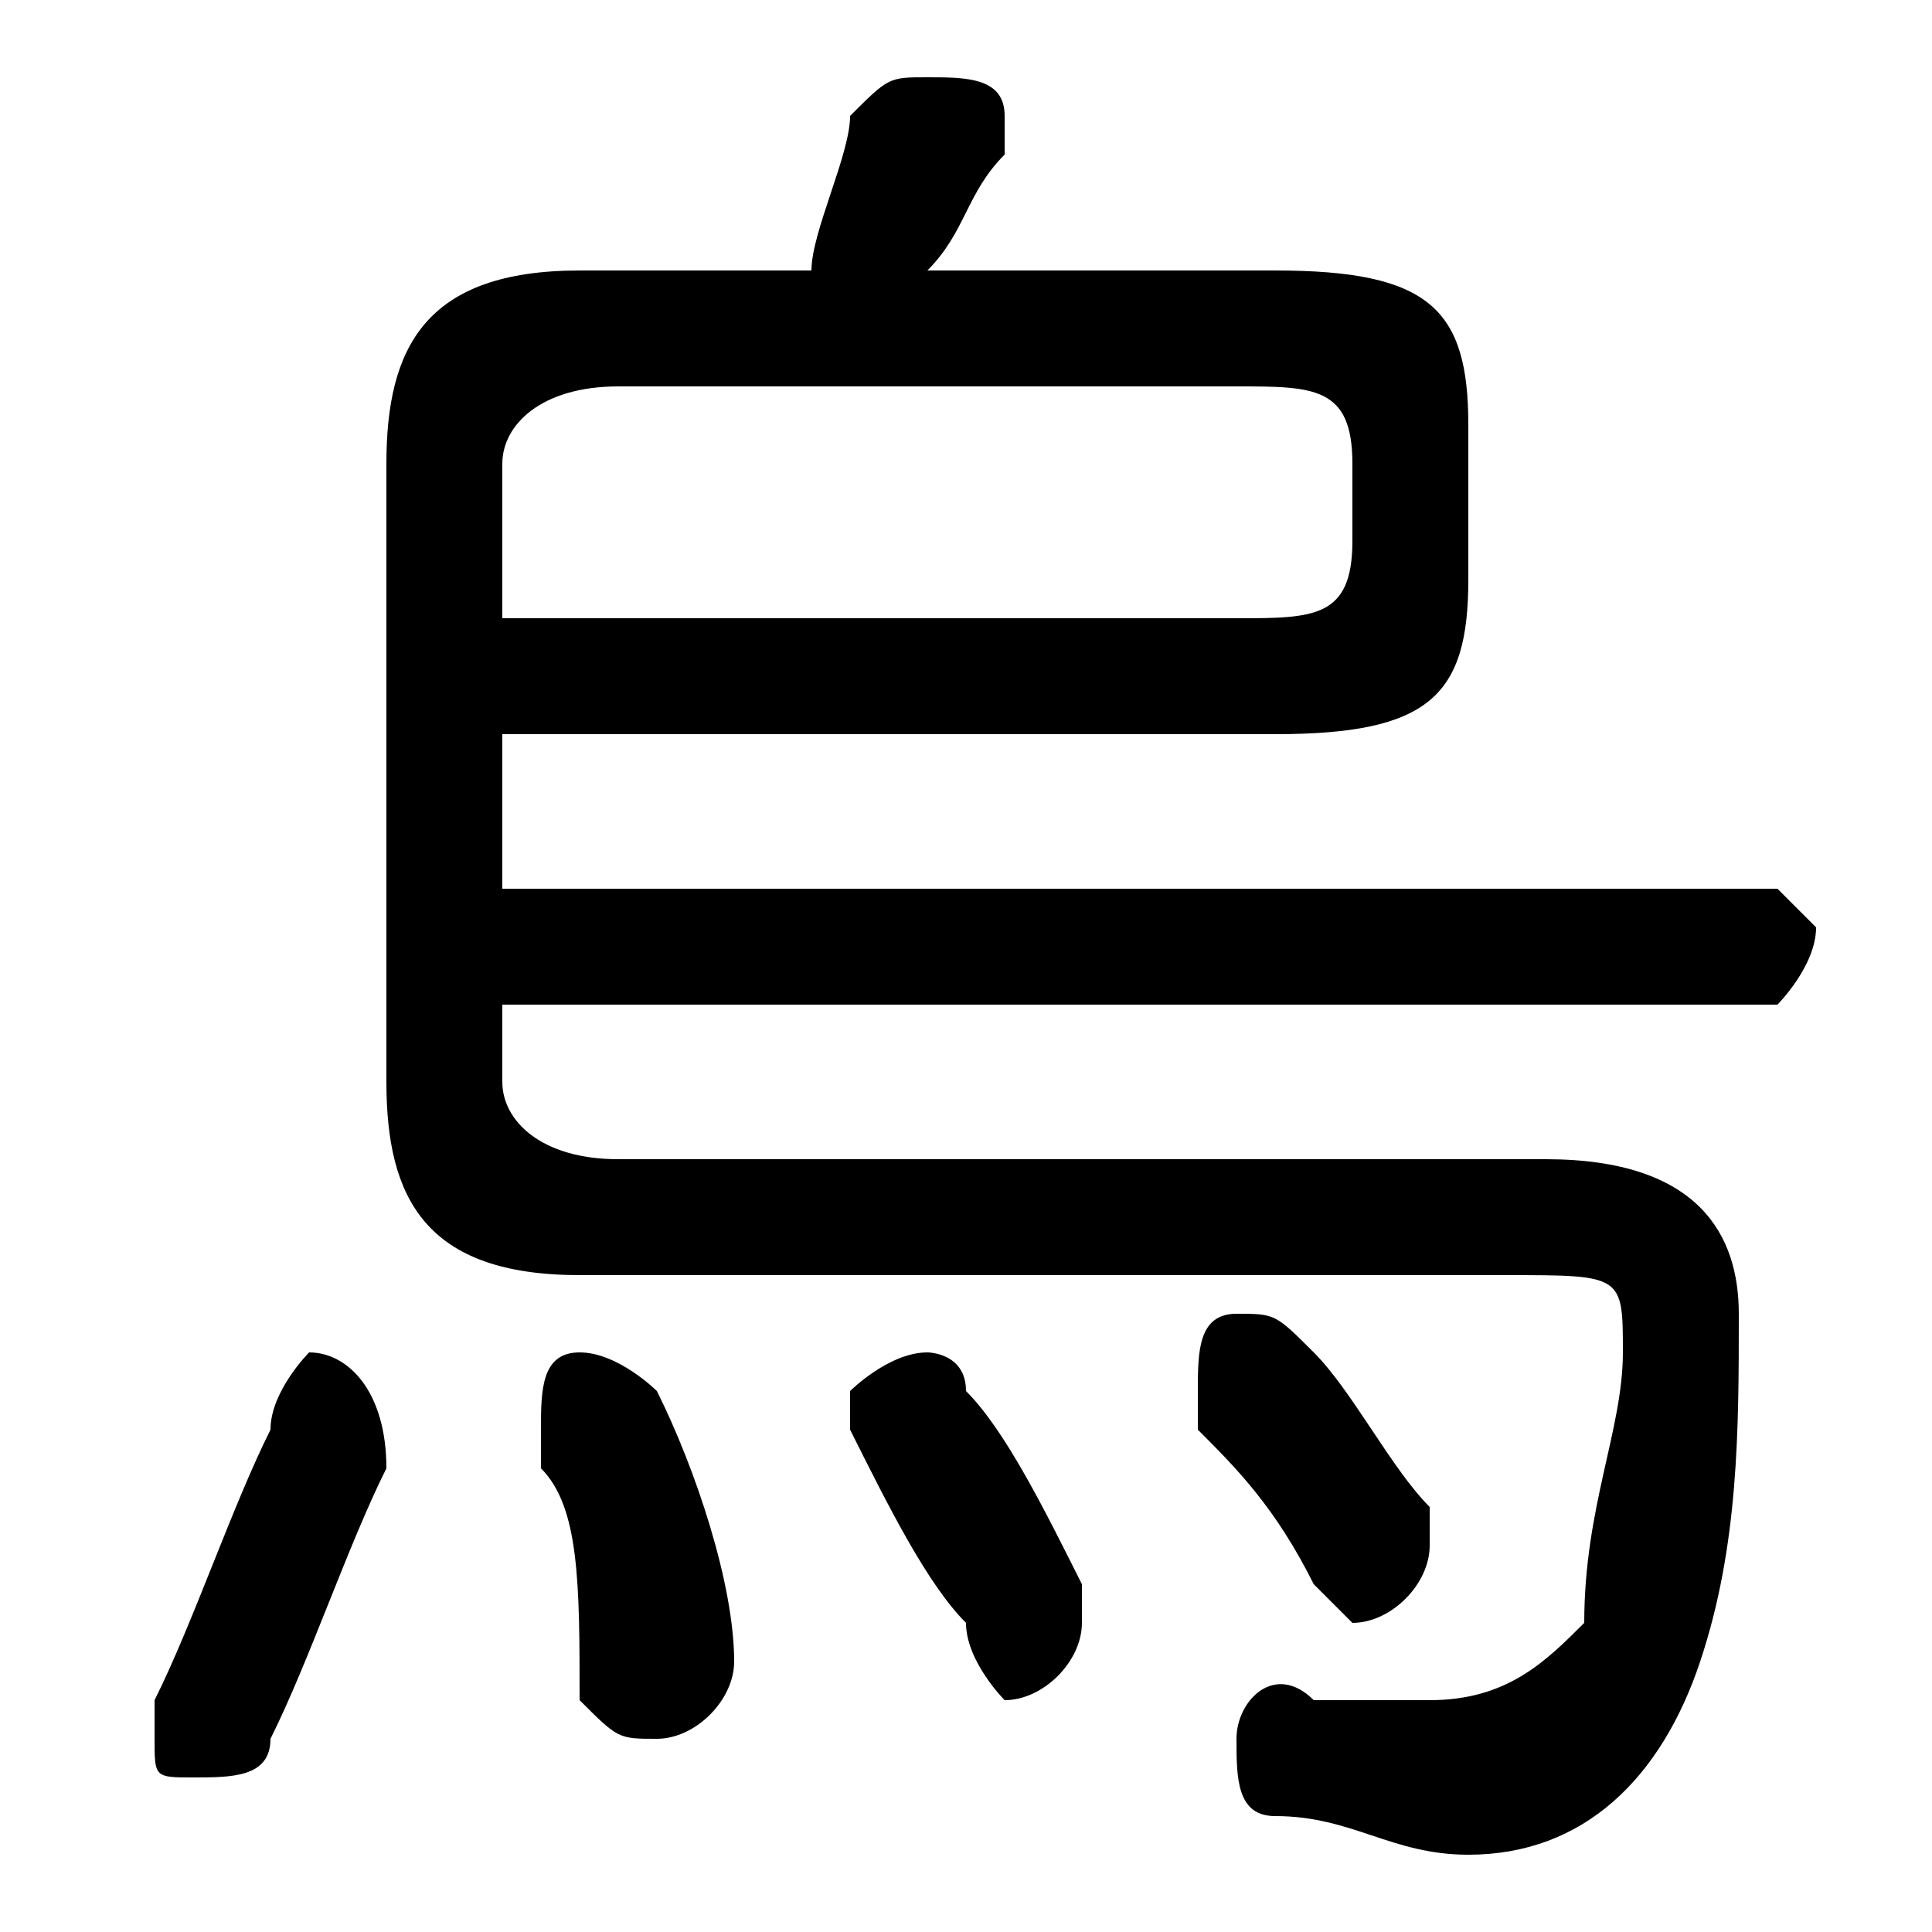 <svg xmlns="http://www.w3.org/2000/svg" viewBox="0 -44.0 50.0 50.0">
    <rect x="0" y="-44.0" width="50.0" height="50.0" fill="#808080" stroke="none"/>
    <g transform="scale(1, -1)">
        <!-- ボディの枠 -->
        <rect x="0" y="-6.0" width="50.0" height="50.0"
            stroke="white" fill="white"/>
        <!-- グリフ座標系の原点 -->
        <circle cx="0" cy="0" r="5" fill="white"/>
        <!-- グリフのアウトライン -->
        <g style="fill:black;stroke:#000000;stroke-width:0;stroke-linecap:round;stroke-linejoin:round;">
        <path d="M 13.0 25.0 L 33.0 25.0 C 37.0 25.0 38.0 26.0 38.0 29.0 L 38.0 33.0 C 38.0 36.0 37.0 37.0 33.0 37.0 L 24.0 37.0 C 25.0 38.0 25.0 39.0 26.0 40.0 C 26.0 40.0 26.0 40.0 26.0 41.0 C 26.0 42.0 25.0 42.0 24.0 42.0 C 23.0 42.0 23.0 42.0 22.0 41.0 C 22.0 40.0 21.0 38.0 21.0 37.0 L 15.0 37.0 C 11.0 37.0 10.0 35.0 10.0 32.0 L 10.0 16.0 C 10.0 13.0 11.0 11.0 15.0 11.0 L 39.0 11.0 C 42.0 11.0 42.0 11.0 42.0 9.0 C 42.0 7.0 41.0 5.0 41.0 2.0 C 40.0 1.0 39.0 -0.0 37.0 -0.0 C 36.0 -0.0 35.0 0.0 34.0 0.0 C 33.0 1.0 32.0 -0.0 32.0 -1.0 C 32.0 -2.0 32.0 -3.0 33.0 -3.0 C 35.0 -3.0 36.0 -4.0 38.0 -4.0 C 41.0 -4.0 43.0 -2.0 44.0 1.0 C 45.0 4.0 45.0 7.0 45.0 10.0 C 45.0 12.0 44.0 14.0 40.0 14.0 L 16.0 14.0 C 14.0 14.0 13.0 15.0 13.0 16.0 L 13.0 18.0 L 46.0 18.0 C 46.0 18.0 47.0 19.0 47.0 20.0 C 47.0 20.0 46.0 21.0 46.0 21.0 L 13.0 21.0 Z M 13.0 28.0 L 13.0 32.0 C 13.0 33.0 14.0 34.0 16.0 34.0 L 32.0 34.0 C 34.0 34.0 35.0 34.0 35.0 32.0 L 35.0 30.0 C 35.0 28.0 34.0 28.0 32.0 28.0 Z M 17.0 8.0 C 17.0 8.0 16.0 9.0 15.0 9.0 C 14.0 9.0 14.0 8.0 14.0 7.0 C 14.0 7.0 14.0 7.0 14.0 6.0 C 15.0 5.0 15.0 3.0 15.0 0.0 C 16.0 -1.0 16.0 -1.0 17.0 -1.0 C 18.0 -1.0 19.0 -0.0 19.0 1.0 C 19.0 3.0 18.0 6.0 17.0 8.0 Z M 10.0 6.0 C 10.0 8.0 9.0 9.0 8.0 9.0 C 8.0 9.0 7.0 8.0 7.0 7.0 C 6.0 5.0 5.0 2.0 4.0 0.0 C 4.0 -0.0 4.0 -1.0 4.0 -1.0 C 4.0 -2.0 4.0 -2.0 5.0 -2.0 C 6.0 -2.0 7.0 -2.0 7.0 -1.0 C 8.0 1.0 9.0 4.0 10.0 6.0 Z M 25.0 8.0 C 25.0 9.0 24.0 9.0 24.0 9.0 C 23.0 9.0 22.0 8.0 22.0 8.0 C 22.0 7.0 22.0 7.0 22.0 7.0 C 23.0 5.0 24.0 3.0 25.0 2.0 C 25.0 1.0 26.0 0.0 26.0 0.0 C 27.0 0.0 28.0 1.0 28.0 2.0 C 28.0 3.0 28.0 3.0 28.0 3.0 C 27.0 5.0 26.0 7.0 25.0 8.0 Z M 34.0 9.0 C 33.0 10.0 33.0 10.0 32.0 10.0 C 31.0 10.0 31.0 9.0 31.0 8.0 C 31.0 8.0 31.0 8.0 31.0 7.0 C 32.0 6.0 33.0 5.0 34.0 3.0 C 34.0 3.0 35.0 2.0 35.0 2.0 C 36.0 2.0 37.0 3.0 37.0 4.0 C 37.0 4.0 37.0 5.0 37.0 5.0 C 36.0 6.0 35.0 8.0 34.0 9.0 Z"/>
    </g>
    </g>
</svg>
